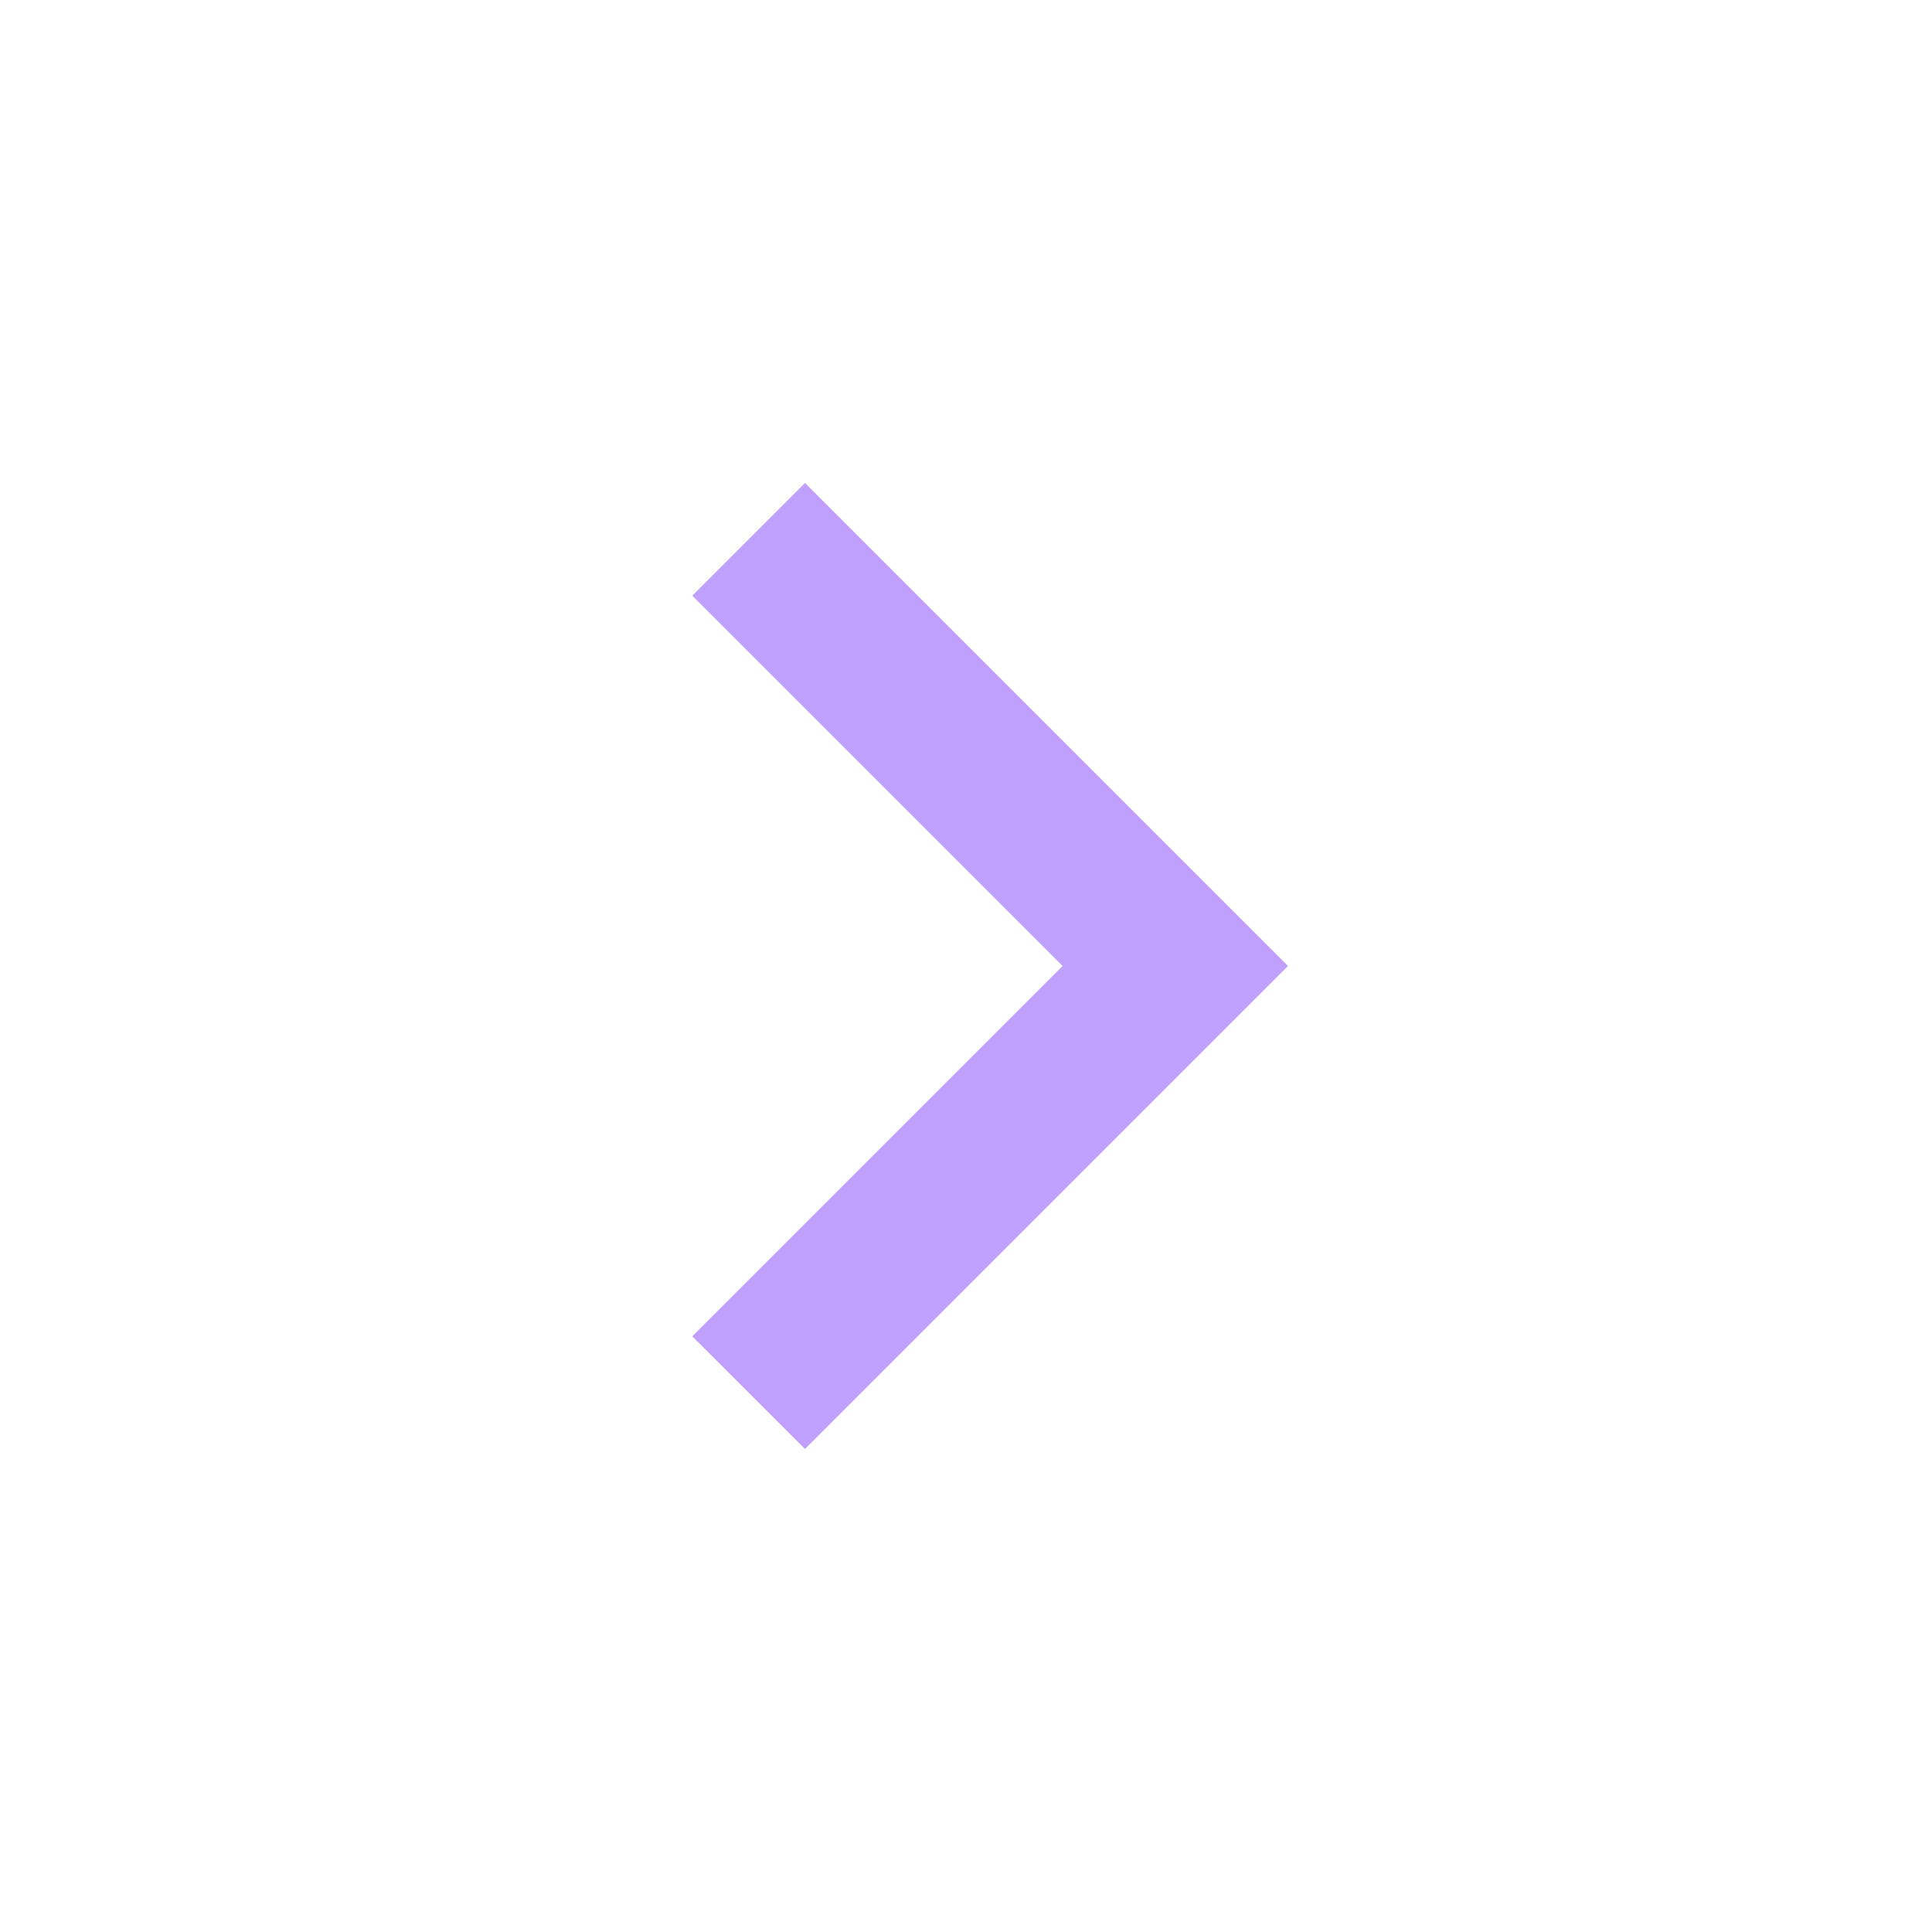 <svg width="24" height="24" viewBox="0 0 24 24" fill="none" xmlns="http://www.w3.org/2000/svg">
<path opacity="0.54" fillRule="evenodd" clip-rule="evenodd" d="M8.6 7.4L10 6L16 12L10 18L8.6 16.6L13.2 12L8.6 7.4Z" fill="#8B51FC"/>
</svg>
